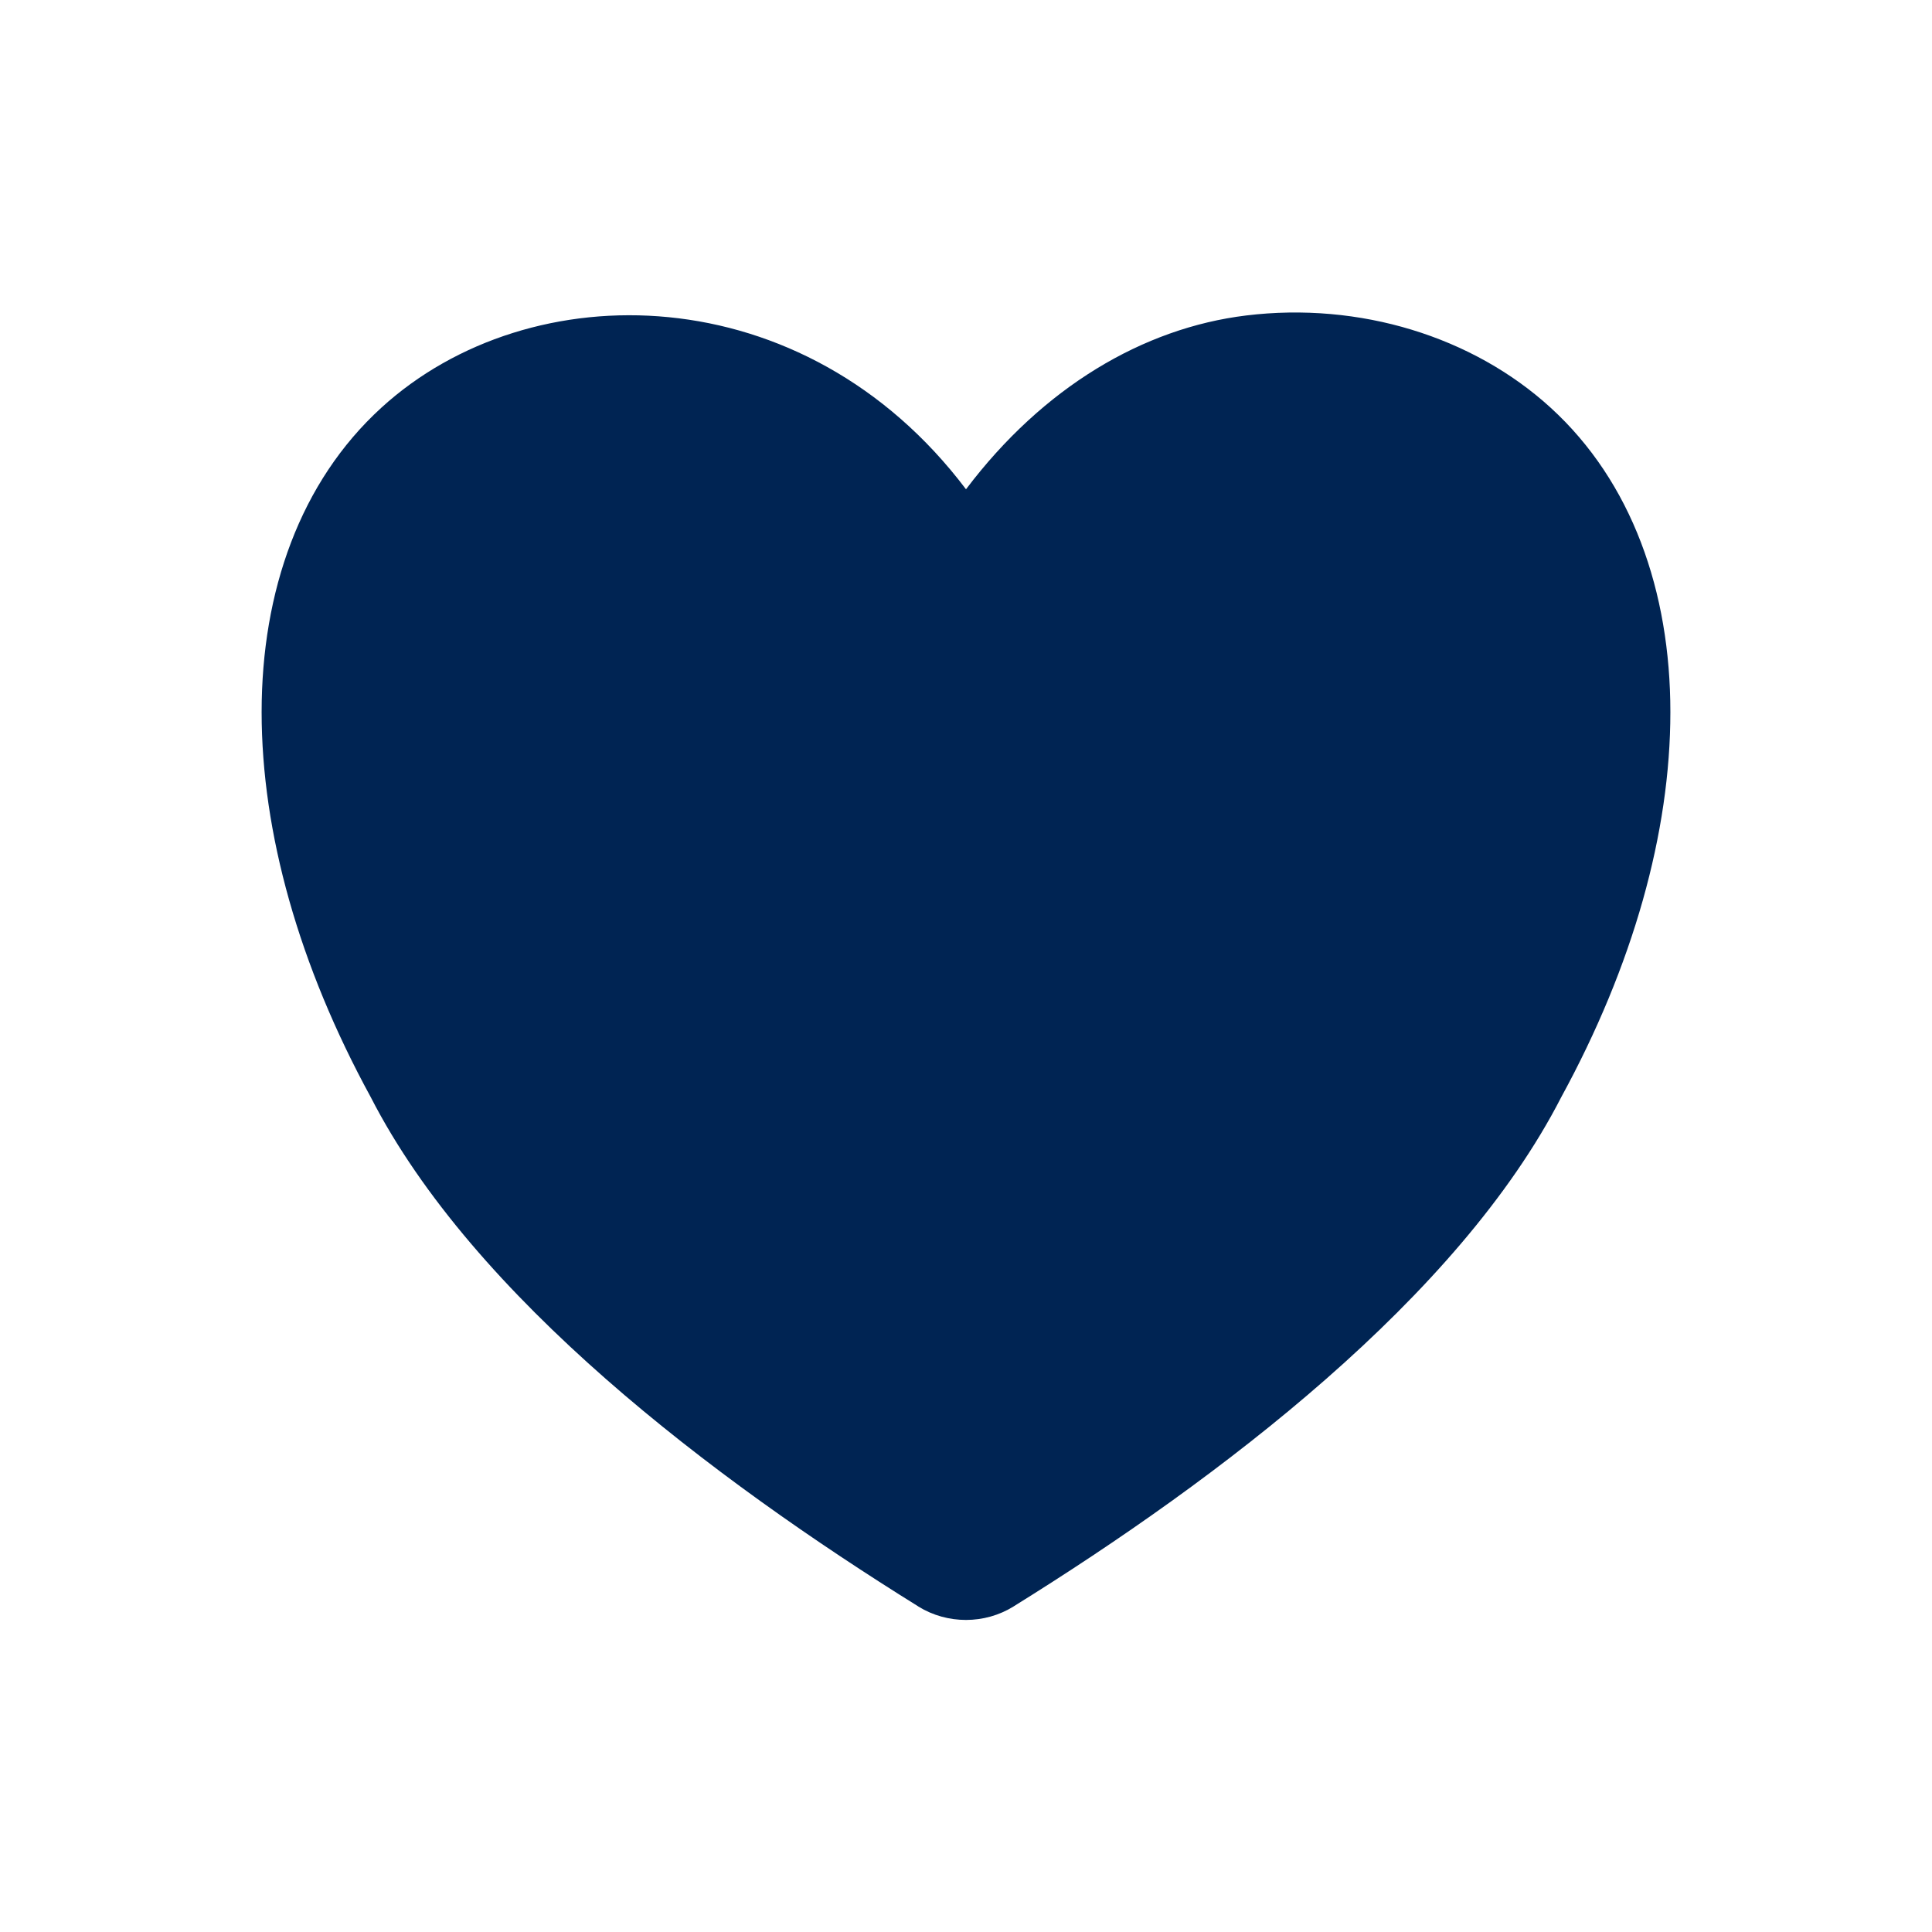 <?xml version="1.0" encoding="UTF-8"?>
<svg width="24px" height="24px" viewBox="0 0 24 24" version="1.1" xmlns="http://www.w3.org/2000/svg" xmlns:xlink="http://www.w3.org/1999/xlink">
    <!-- Generator: Sketch 63.1 (92452) - https://sketch.com -->
    <title>atoms/ico/24px/ico_favourite_on</title>
    <desc>Created with Sketch.</desc>
    <g id="atoms/ico/24px/ico_favourite_on" stroke="none" stroke-width="1" fill="none" fill-rule="evenodd">
        <path d="M15.48,3.919 C14.2,4.075 12.957,4.811 12,6.078 C9.99,3.417 6.586,3.376 4.737,5.065 C3.728,5.986 3.25,7.348 3.25,8.846 C3.25,10.34 3.712,11.993 4.606,13.63 C5.882,16.119 8.854,18.369 11.408,19.956 L11.41,19.958 C11.769,20.179 12.232,20.179 12.591,19.956 L12.592,19.955 C15.146,18.369 18.118,16.119 19.394,13.63 C20.288,11.993 20.75,10.34 20.75,8.846 C20.75,7.348 20.272,5.986 19.263,5.065 C18.295,4.181 16.889,3.747 15.48,3.919 L15.48,3.919 Z" id="Path" fill="#002453"></path>
    </g>
</svg>